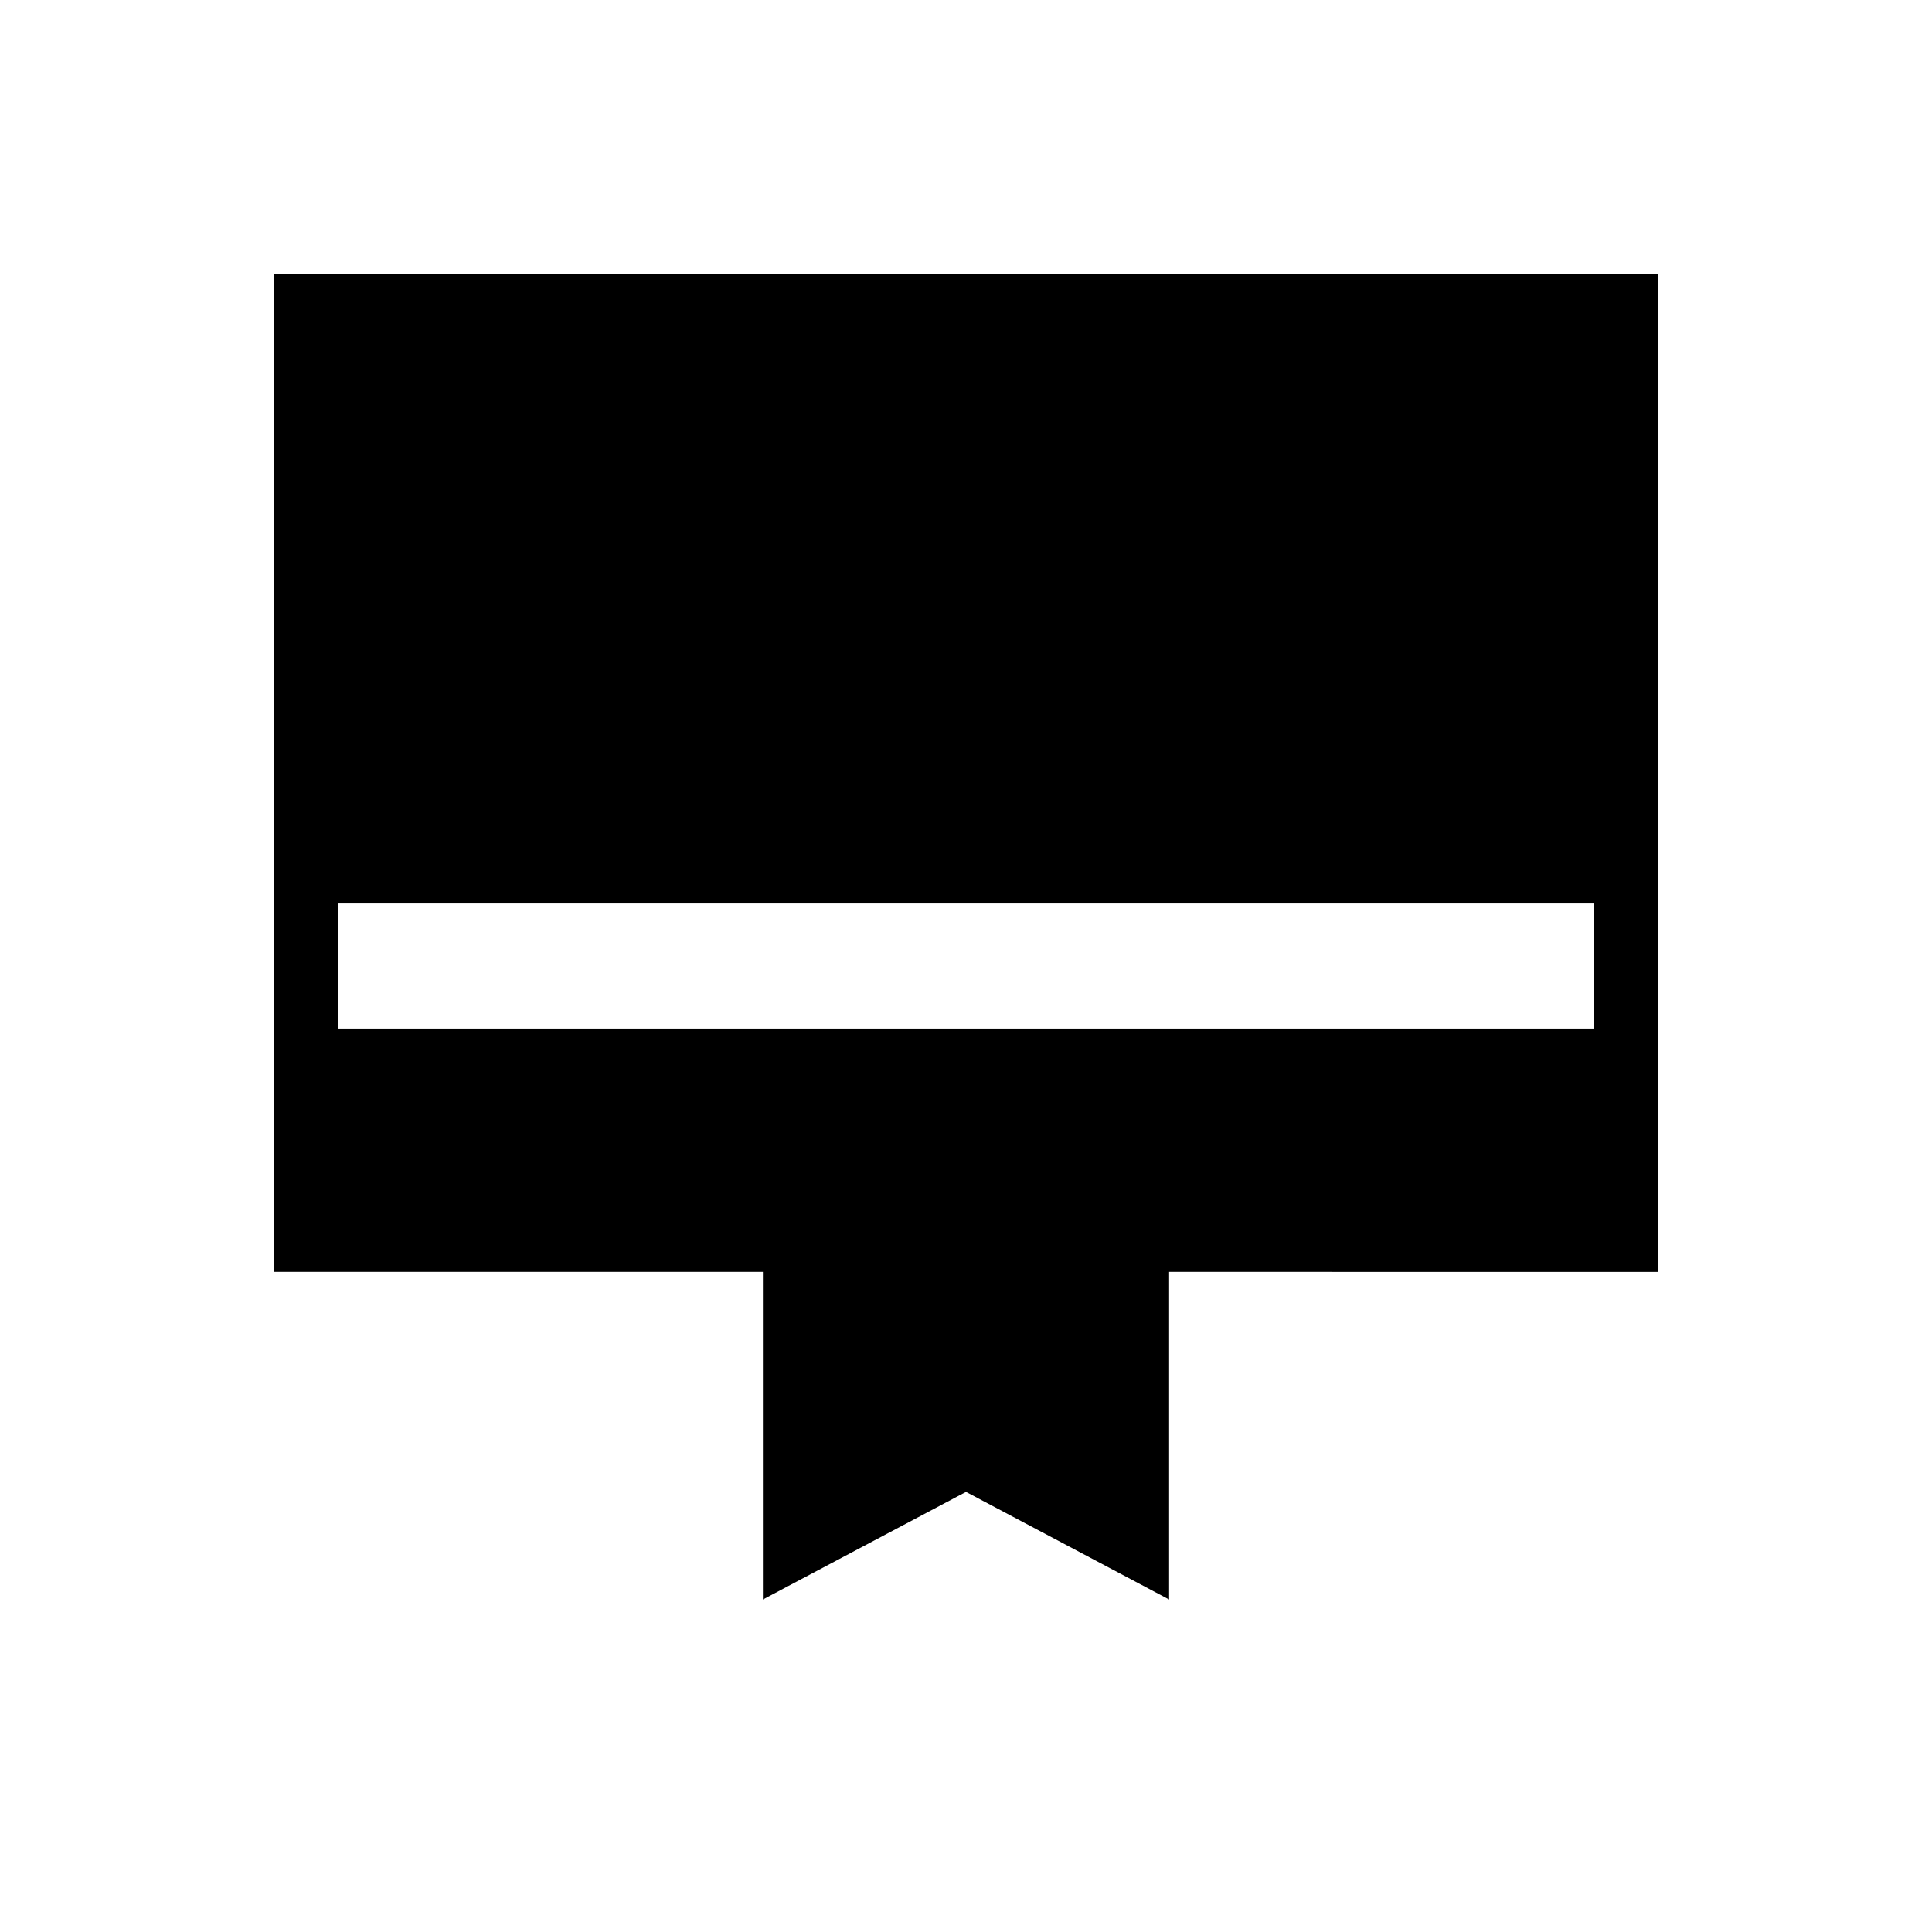 <svg xmlns="http://www.w3.org/2000/svg" height="20" viewBox="0 -960 960 960" width="20"><path d="M136-824h688v496H580.923v162.77L480-218.692 379.077-165.23V-328H136v-496Zm32 375.077h624v-62.154H168v62.154Z"/></svg>